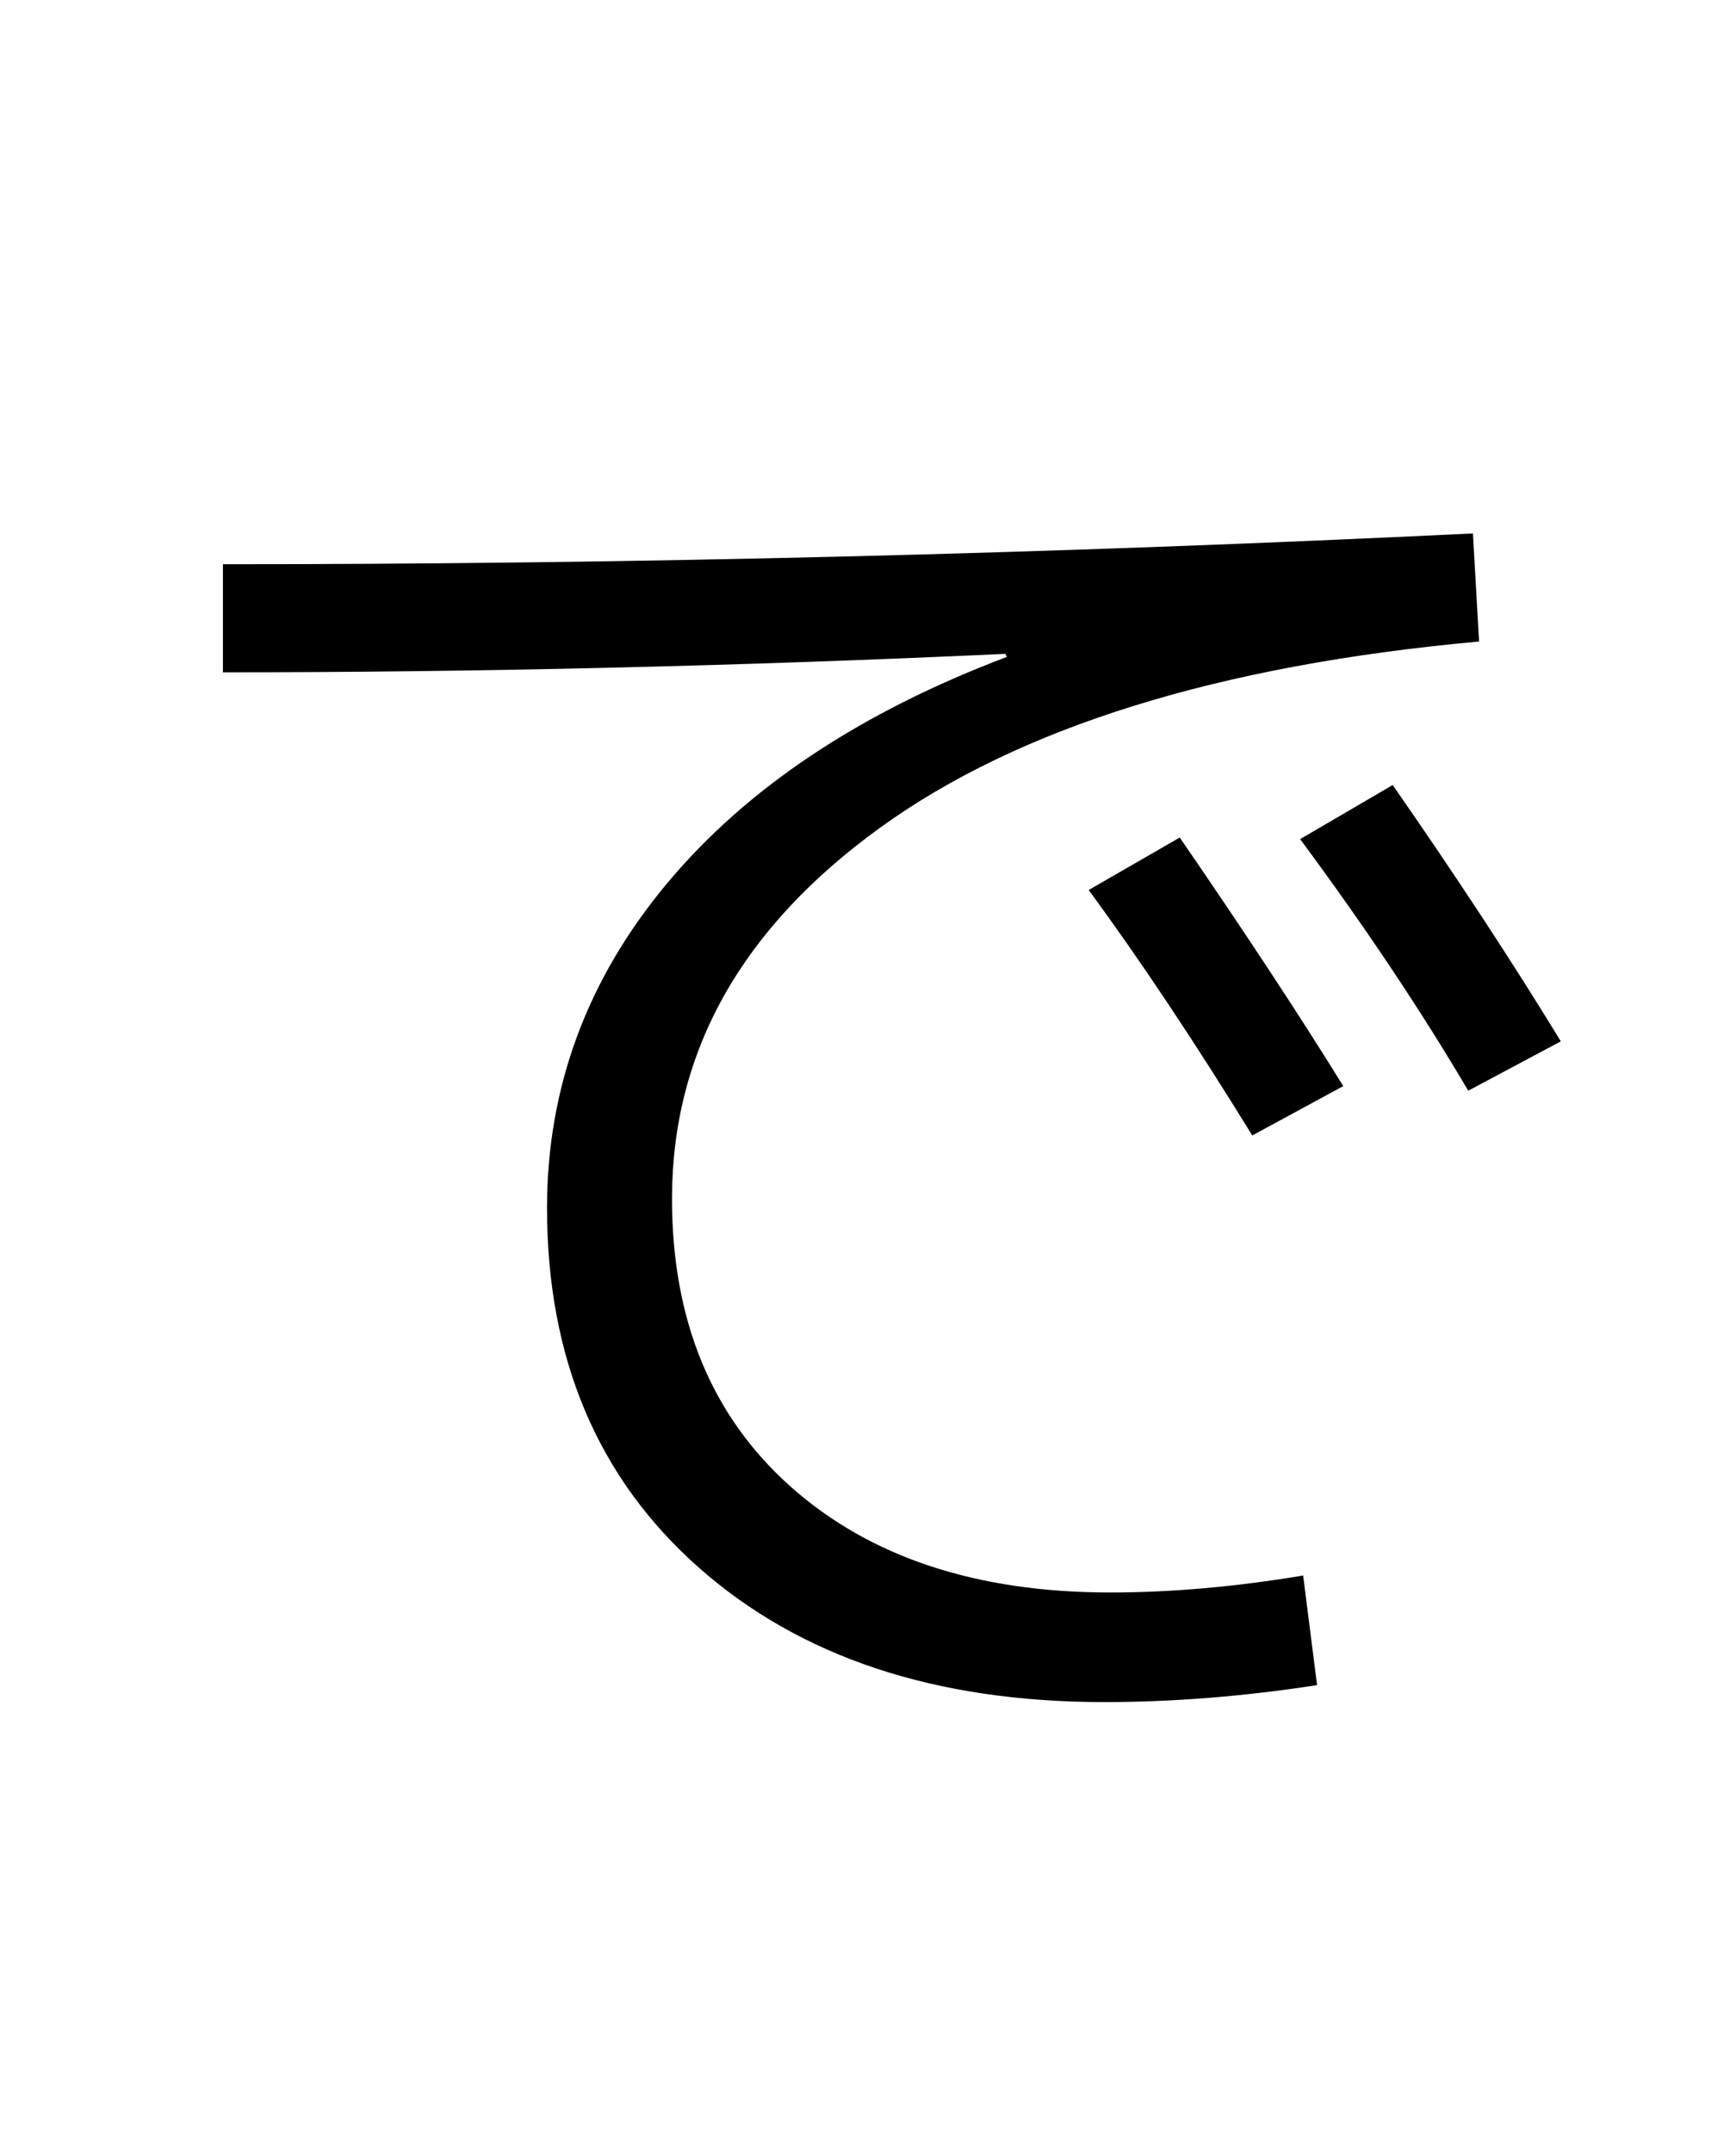 <?xml version="1.0" encoding="UTF-8"?>
<svg xmlns="http://www.w3.org/2000/svg" xmlns:xlink="http://www.w3.org/1999/xlink" width="288pt" height="357pt" viewBox="0 0 288 357" version="1.1">
<defs>
<g>
<symbol overflow="visible" id="glyph0-0">
<path style="stroke:none;" d="M 8.453 0 L 8.453 -170.5 L 93.703 -170.5 L 93.703 0 Z M 16.891 -8.453 L 85.25 -8.453 L 85.25 -162.047 L 16.891 -162.047 Z M 16.891 -8.453 "/>
</symbol>
<symbol overflow="visible" id="glyph0-1">
<path style="stroke:none;" d="M 20.984 -178.438 C 88.91 -178.438 158.035 -180.141 228.359 -183.547 L 229.375 -165.625 C 186.195 -161.707 153.086 -151.426 130.047 -134.781 C 107.004 -118.145 95.484 -97.625 95.484 -73.219 C 95.484 -53.082 102.051 -37.164 115.188 -25.469 C 128.332 -13.781 146 -7.938 168.188 -7.938 C 178.258 -7.938 188.926 -8.875 200.188 -10.75 L 202.5 7.422 C 190.375 9.297 178.598 10.234 167.172 10.234 C 139.18 10.234 116.781 2.812 99.969 -12.031 C 83.156 -26.875 74.75 -46.758 74.75 -71.688 C 74.75 -91.645 81.363 -109.562 94.594 -125.438 C 107.82 -141.312 126.641 -153.859 151.047 -163.078 L 150.781 -163.578 C 106.582 -161.535 63.316 -160.516 20.984 -160.516 Z M 164.609 -124.422 L 179.719 -133.125 C 190.633 -117.25 199.676 -103.508 206.844 -91.906 L 191.75 -83.719 C 182.188 -99.25 173.141 -112.816 164.609 -124.422 Z M 227.578 -91.141 C 219.734 -104.453 210.438 -118.359 199.688 -132.859 L 215.047 -141.828 C 225.617 -126.641 234.914 -112.473 242.938 -99.328 Z M 227.578 -91.141 "/>
</symbol>
</g>
</defs>
<g id="surface1">
<rect x="0" y="0" width="288" height="357" style="fill:rgb(100%,100%,100%);fill-opacity:1;stroke:none;"/>
<g style="fill:rgb(0%,0%,0%);fill-opacity:1;">
  <use xlink:href="#glyph0-1" x="16" y="272"/>
</g>
</g>
</svg>
